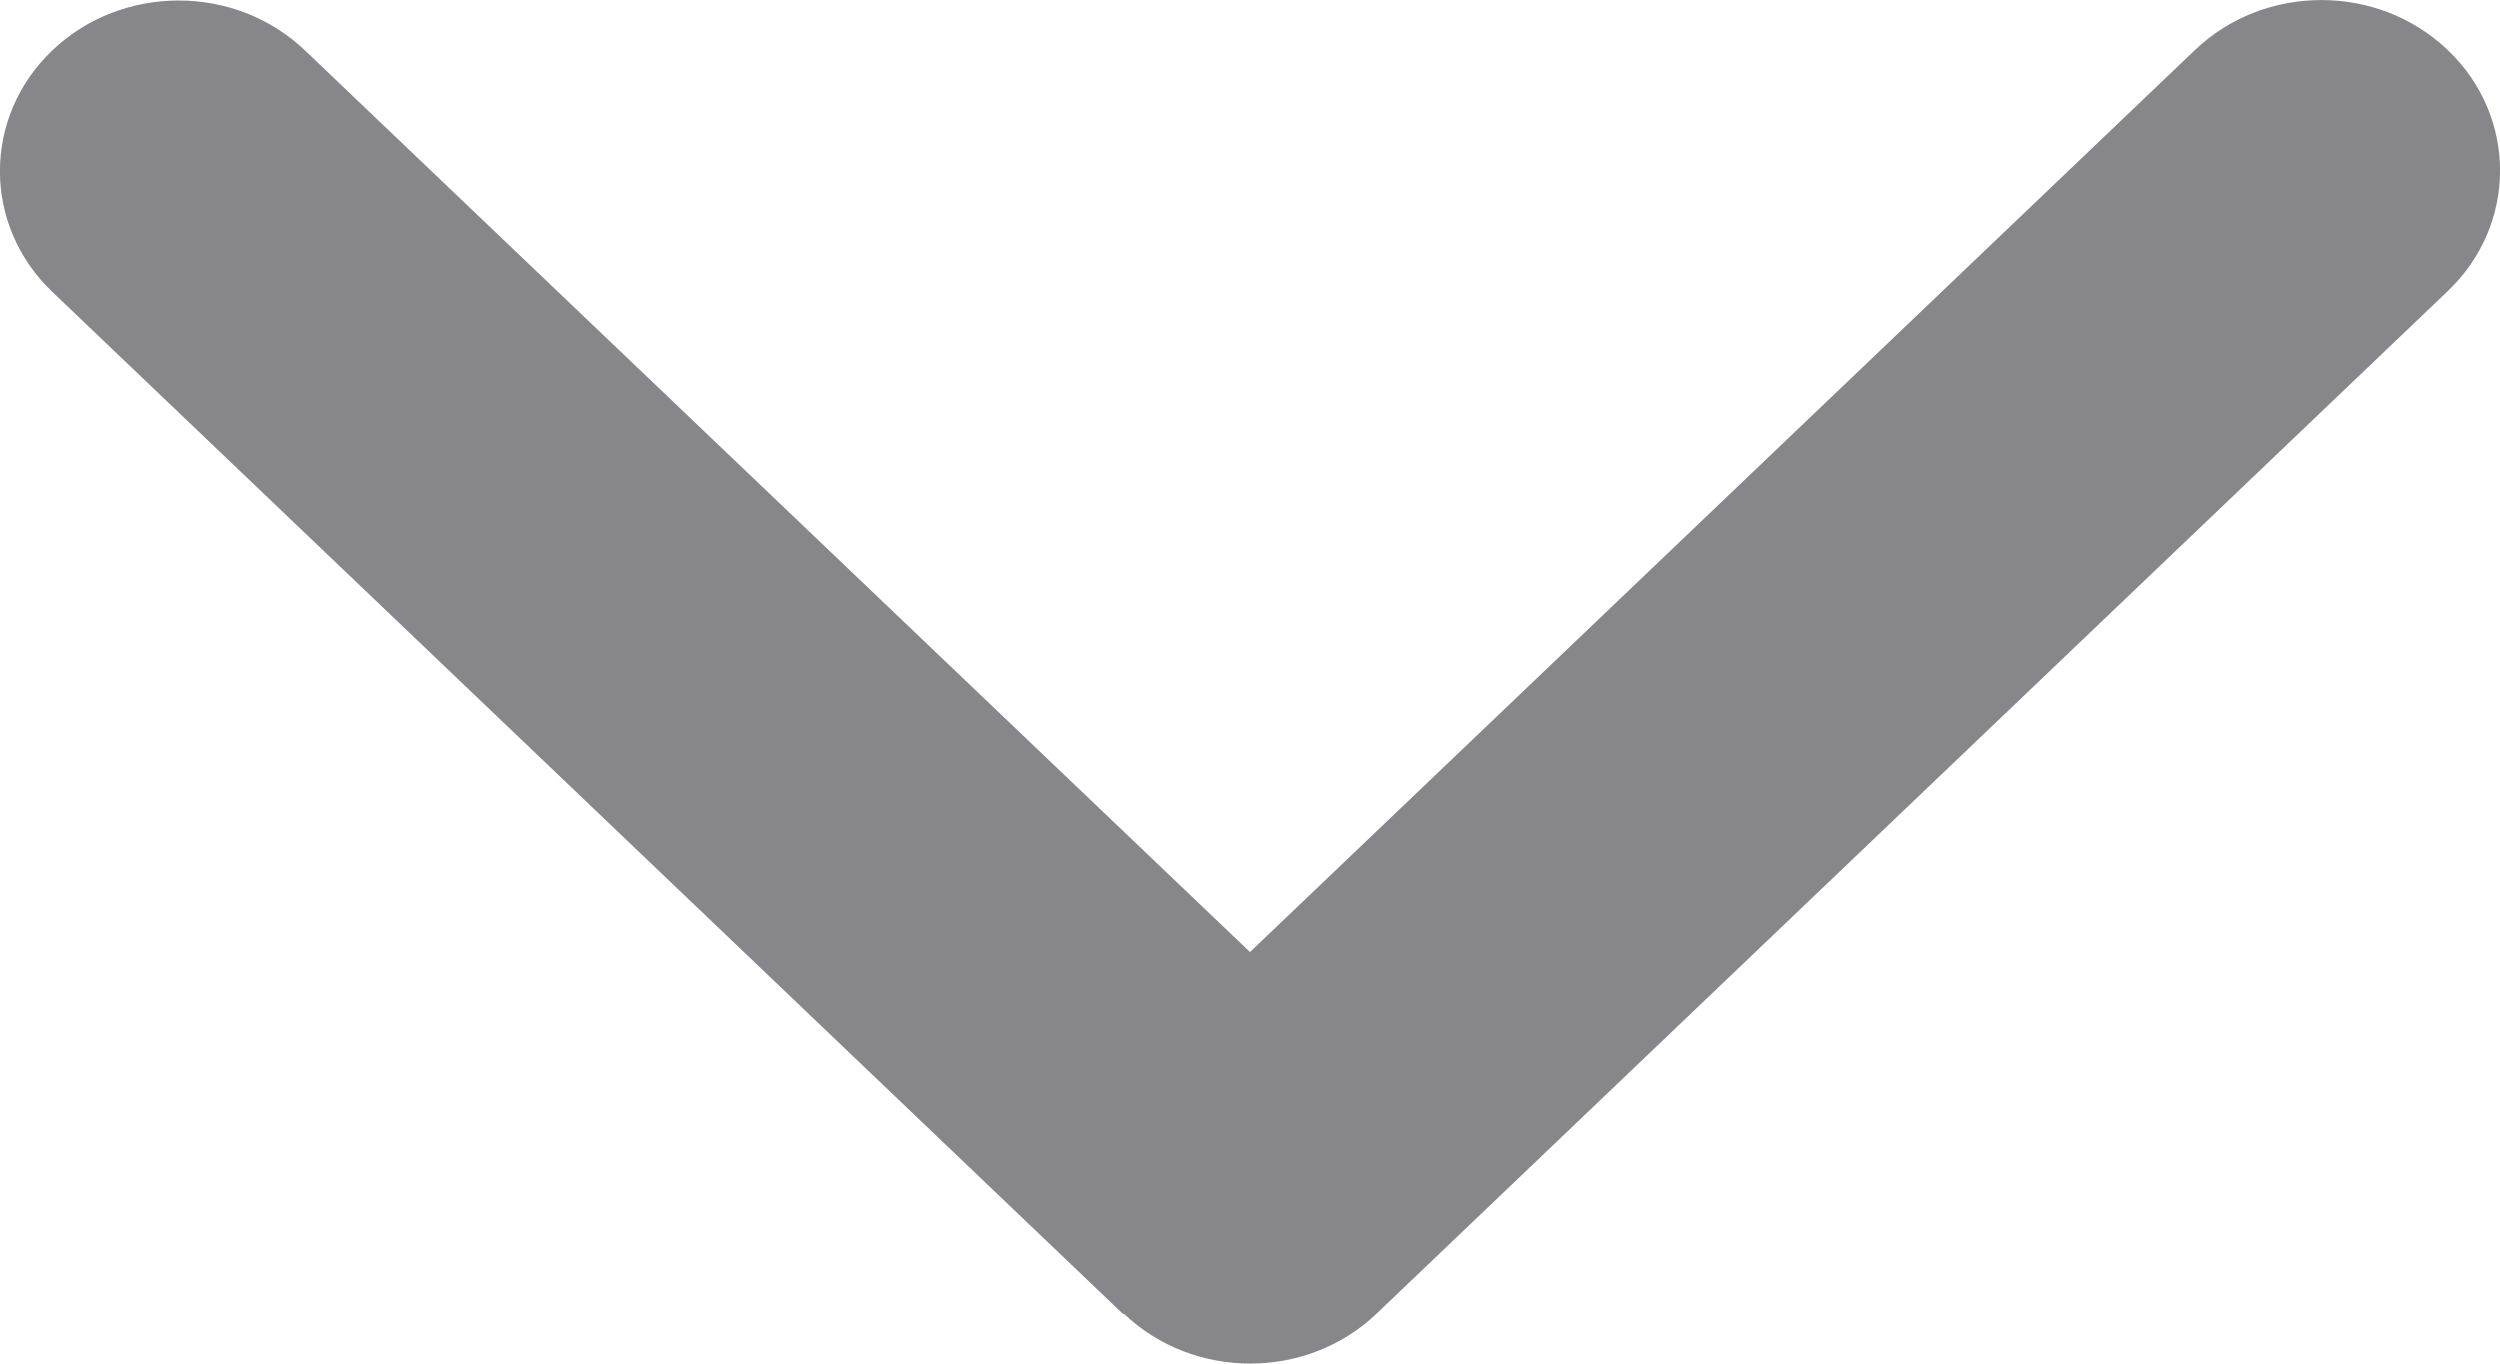 <svg width="11" height="6" viewBox="0 0 11 6" fill="none" xmlns="http://www.w3.org/2000/svg">
<path d="M4.945 5.78C5.252 6.073 5.75 6.073 6.057 5.78L10.77 1.281C11.077 0.988 11.077 0.513 10.77 0.22C10.463 -0.073 9.965 -0.073 9.658 0.22L5.5 4.189L1.342 0.222C1.035 -0.071 0.537 -0.071 0.23 0.222C-0.077 0.515 -0.077 0.991 0.23 1.284L4.943 5.783L4.945 5.78Z" fill="#86868B"/>
</svg>
